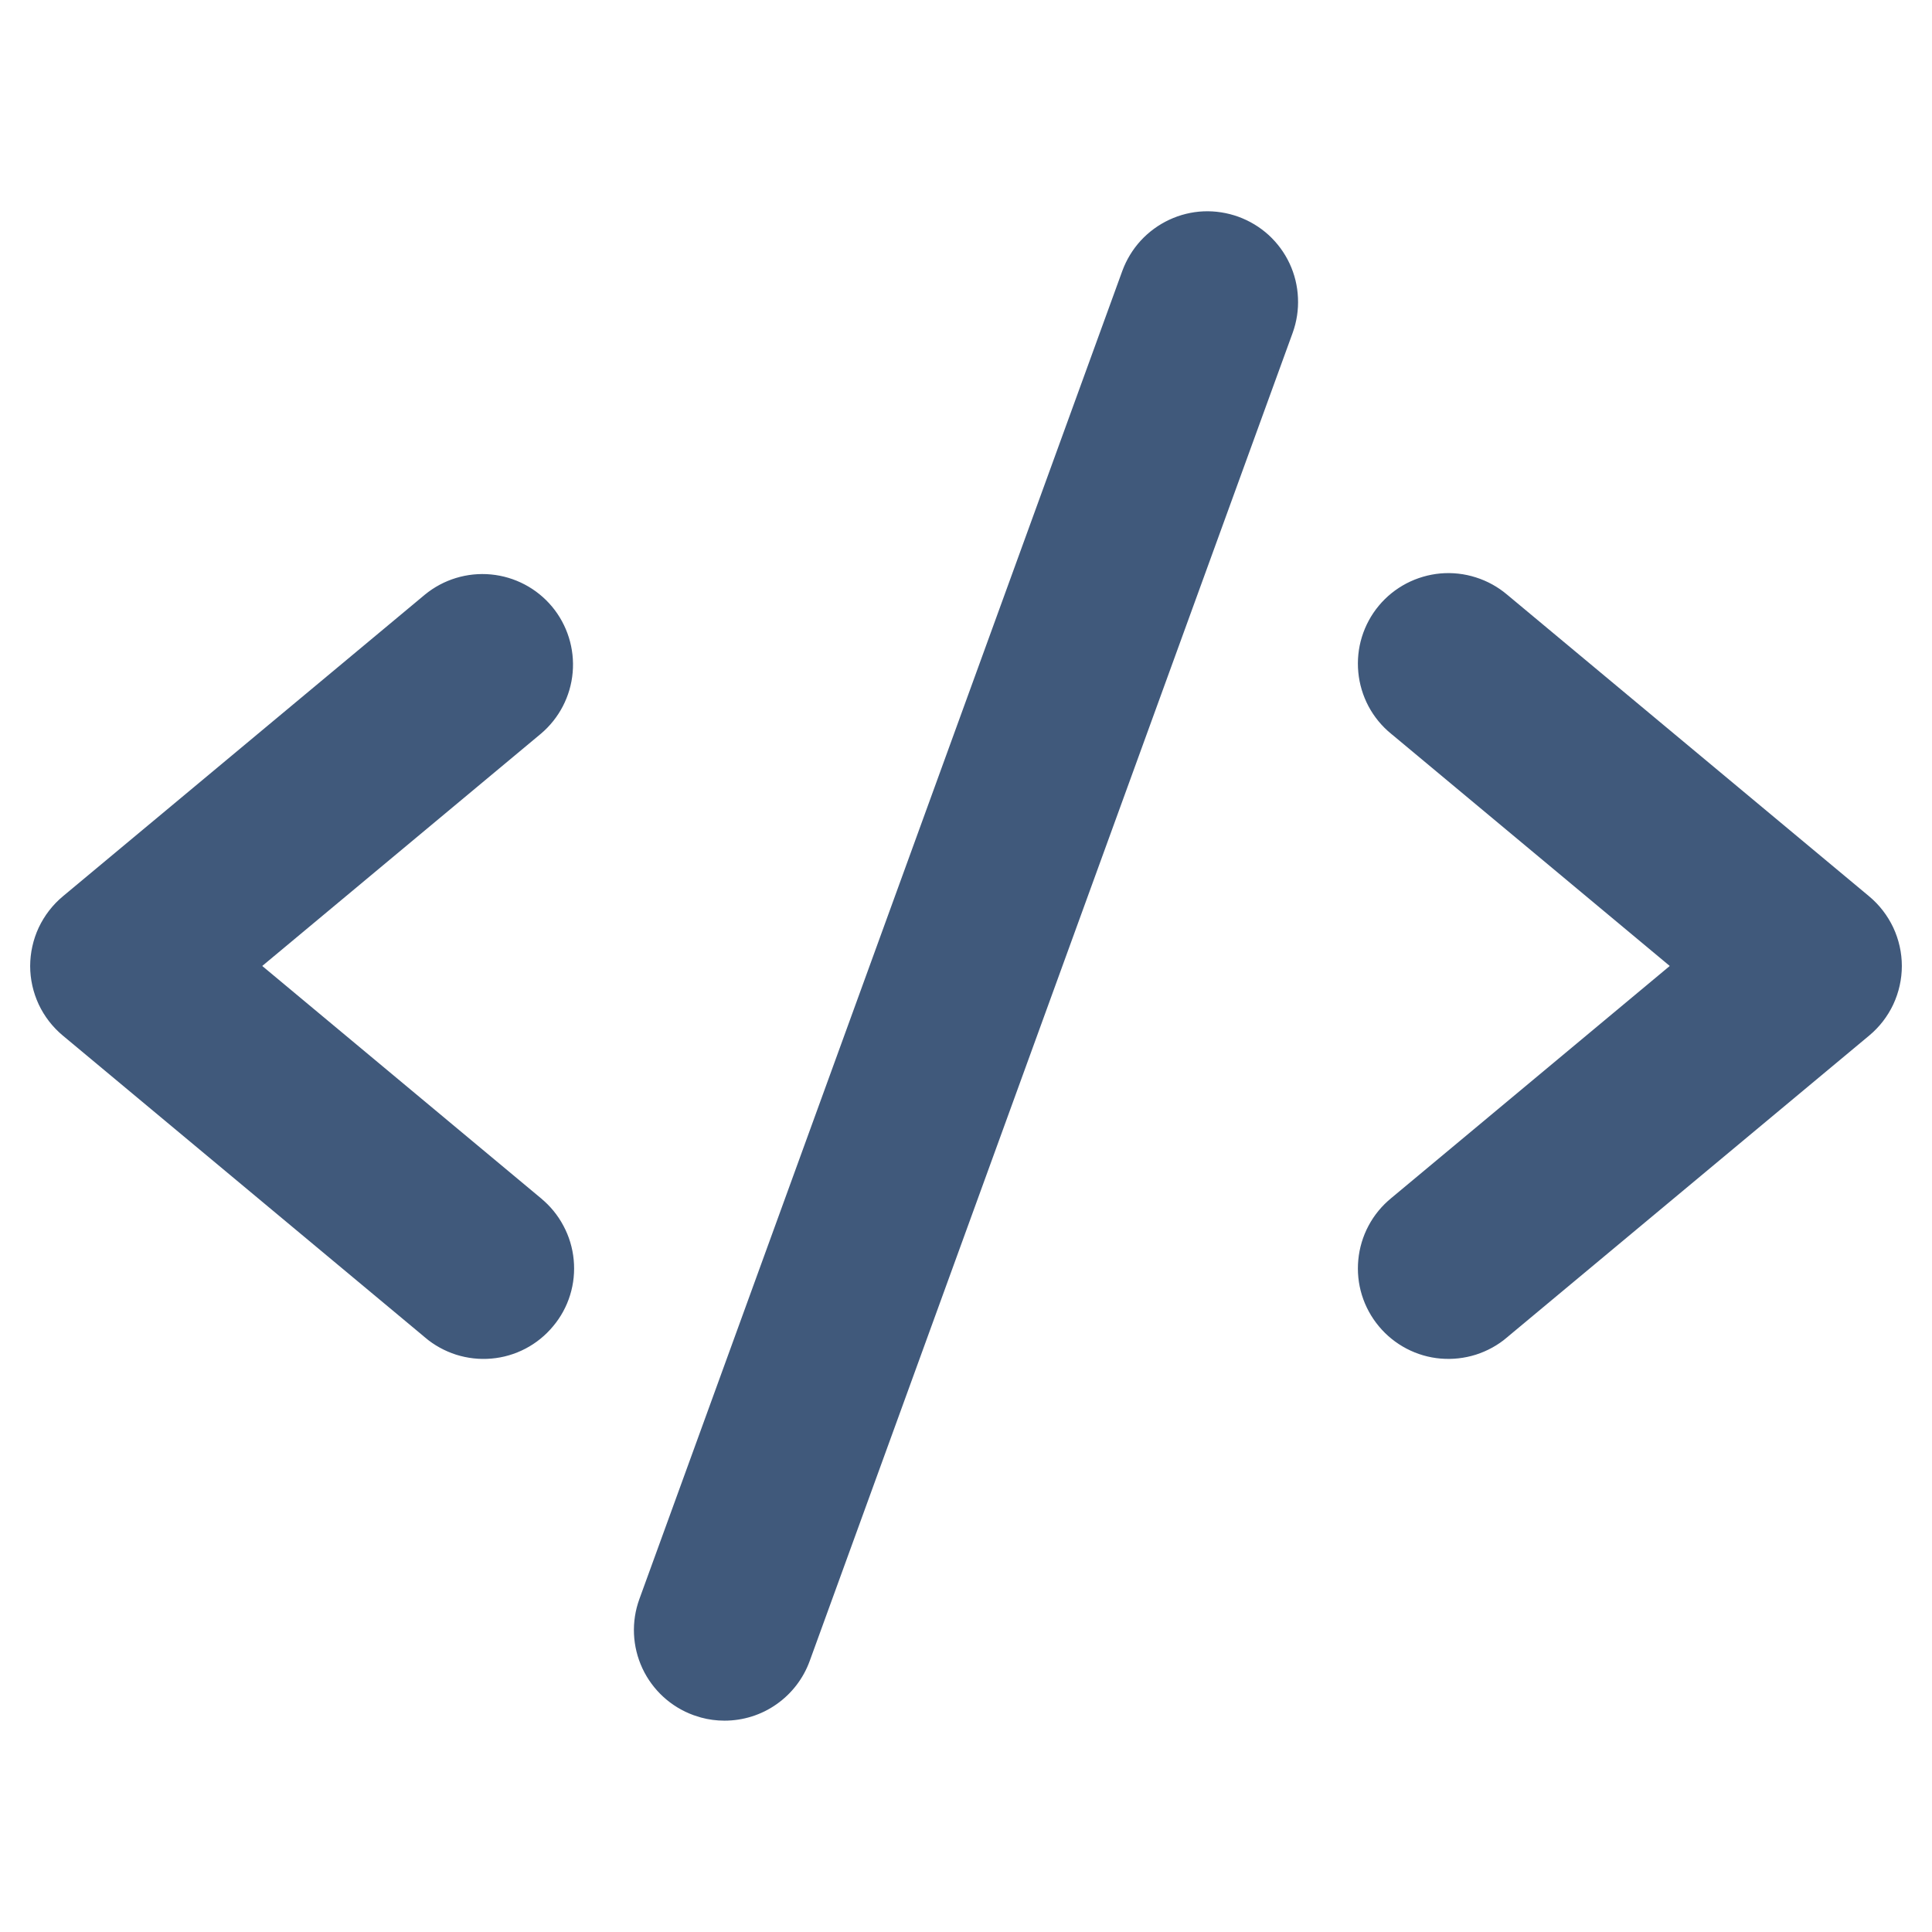 <svg width="32" height="32" viewBox="0 0 32 32" fill="none" xmlns="http://www.w3.org/2000/svg">
<path d="M19.936 3.563C20.125 3.555 20.314 3.585 20.491 3.649C20.669 3.714 20.831 3.812 20.971 3.939C21.11 4.067 21.223 4.22 21.303 4.391C21.383 4.562 21.428 4.748 21.436 4.936C21.445 5.125 21.416 5.314 21.352 5.491L13.352 27.491C13.251 27.768 13.067 28.008 12.825 28.177C12.584 28.347 12.295 28.437 12 28.437C11.874 28.437 11.75 28.421 11.629 28.388L11.509 28.35C11.151 28.22 10.858 27.952 10.697 27.607C10.536 27.262 10.518 26.867 10.648 26.509L18.648 4.508C18.713 4.331 18.812 4.168 18.939 4.029C19.067 3.89 19.221 3.777 19.392 3.697C19.563 3.617 19.748 3.571 19.936 3.563ZM8.127 9.577C8.504 9.613 8.853 9.796 9.096 10.088C9.338 10.379 9.456 10.755 9.423 11.133C9.39 11.51 9.209 11.859 8.92 12.104L4.303 15.952L4.245 16L4.303 16.047L8.92 19.895V19.896C9.067 20.016 9.188 20.164 9.277 20.332C9.367 20.499 9.422 20.683 9.44 20.872C9.458 21.061 9.439 21.251 9.383 21.432C9.327 21.614 9.235 21.782 9.113 21.927C8.992 22.073 8.843 22.194 8.675 22.282C8.507 22.37 8.323 22.424 8.134 22.44C7.945 22.457 7.754 22.435 7.573 22.378C7.393 22.32 7.225 22.228 7.08 22.105V22.104L1.08 17.104C0.918 16.969 0.788 16.801 0.698 16.61C0.609 16.419 0.562 16.21 0.562 16C0.563 15.789 0.609 15.581 0.698 15.39C0.788 15.2 0.918 15.03 1.08 14.895L7.079 9.896C7.372 9.656 7.749 9.541 8.127 9.577ZM23.866 9.56C24.055 9.544 24.245 9.565 24.426 9.623C24.607 9.68 24.775 9.773 24.92 9.895L30.92 14.895C31.082 15.03 31.212 15.2 31.302 15.39C31.391 15.581 31.438 15.789 31.438 16C31.438 16.21 31.391 16.419 31.302 16.61C31.212 16.801 31.082 16.969 30.92 17.104L24.92 22.104V22.105C24.775 22.228 24.607 22.32 24.426 22.378C24.245 22.435 24.055 22.456 23.866 22.44C23.677 22.424 23.493 22.37 23.325 22.282C23.157 22.194 23.007 22.073 22.886 21.927C22.765 21.782 22.673 21.613 22.617 21.432C22.561 21.251 22.542 21.061 22.56 20.872C22.578 20.683 22.633 20.499 22.722 20.332C22.811 20.164 22.933 20.016 23.079 19.896L23.08 19.895L27.697 16.047L27.755 16L27.697 15.952L23.08 12.104H23.079C22.933 11.984 22.811 11.836 22.722 11.669C22.633 11.501 22.578 11.318 22.56 11.129C22.542 10.94 22.561 10.749 22.617 10.568C22.673 10.387 22.764 10.218 22.886 10.072C23.007 9.926 23.157 9.806 23.325 9.718C23.493 9.631 23.677 9.577 23.866 9.56Z" fill="#40597B" stroke="#40597B" stroke-width="0.125"/>
</svg>
